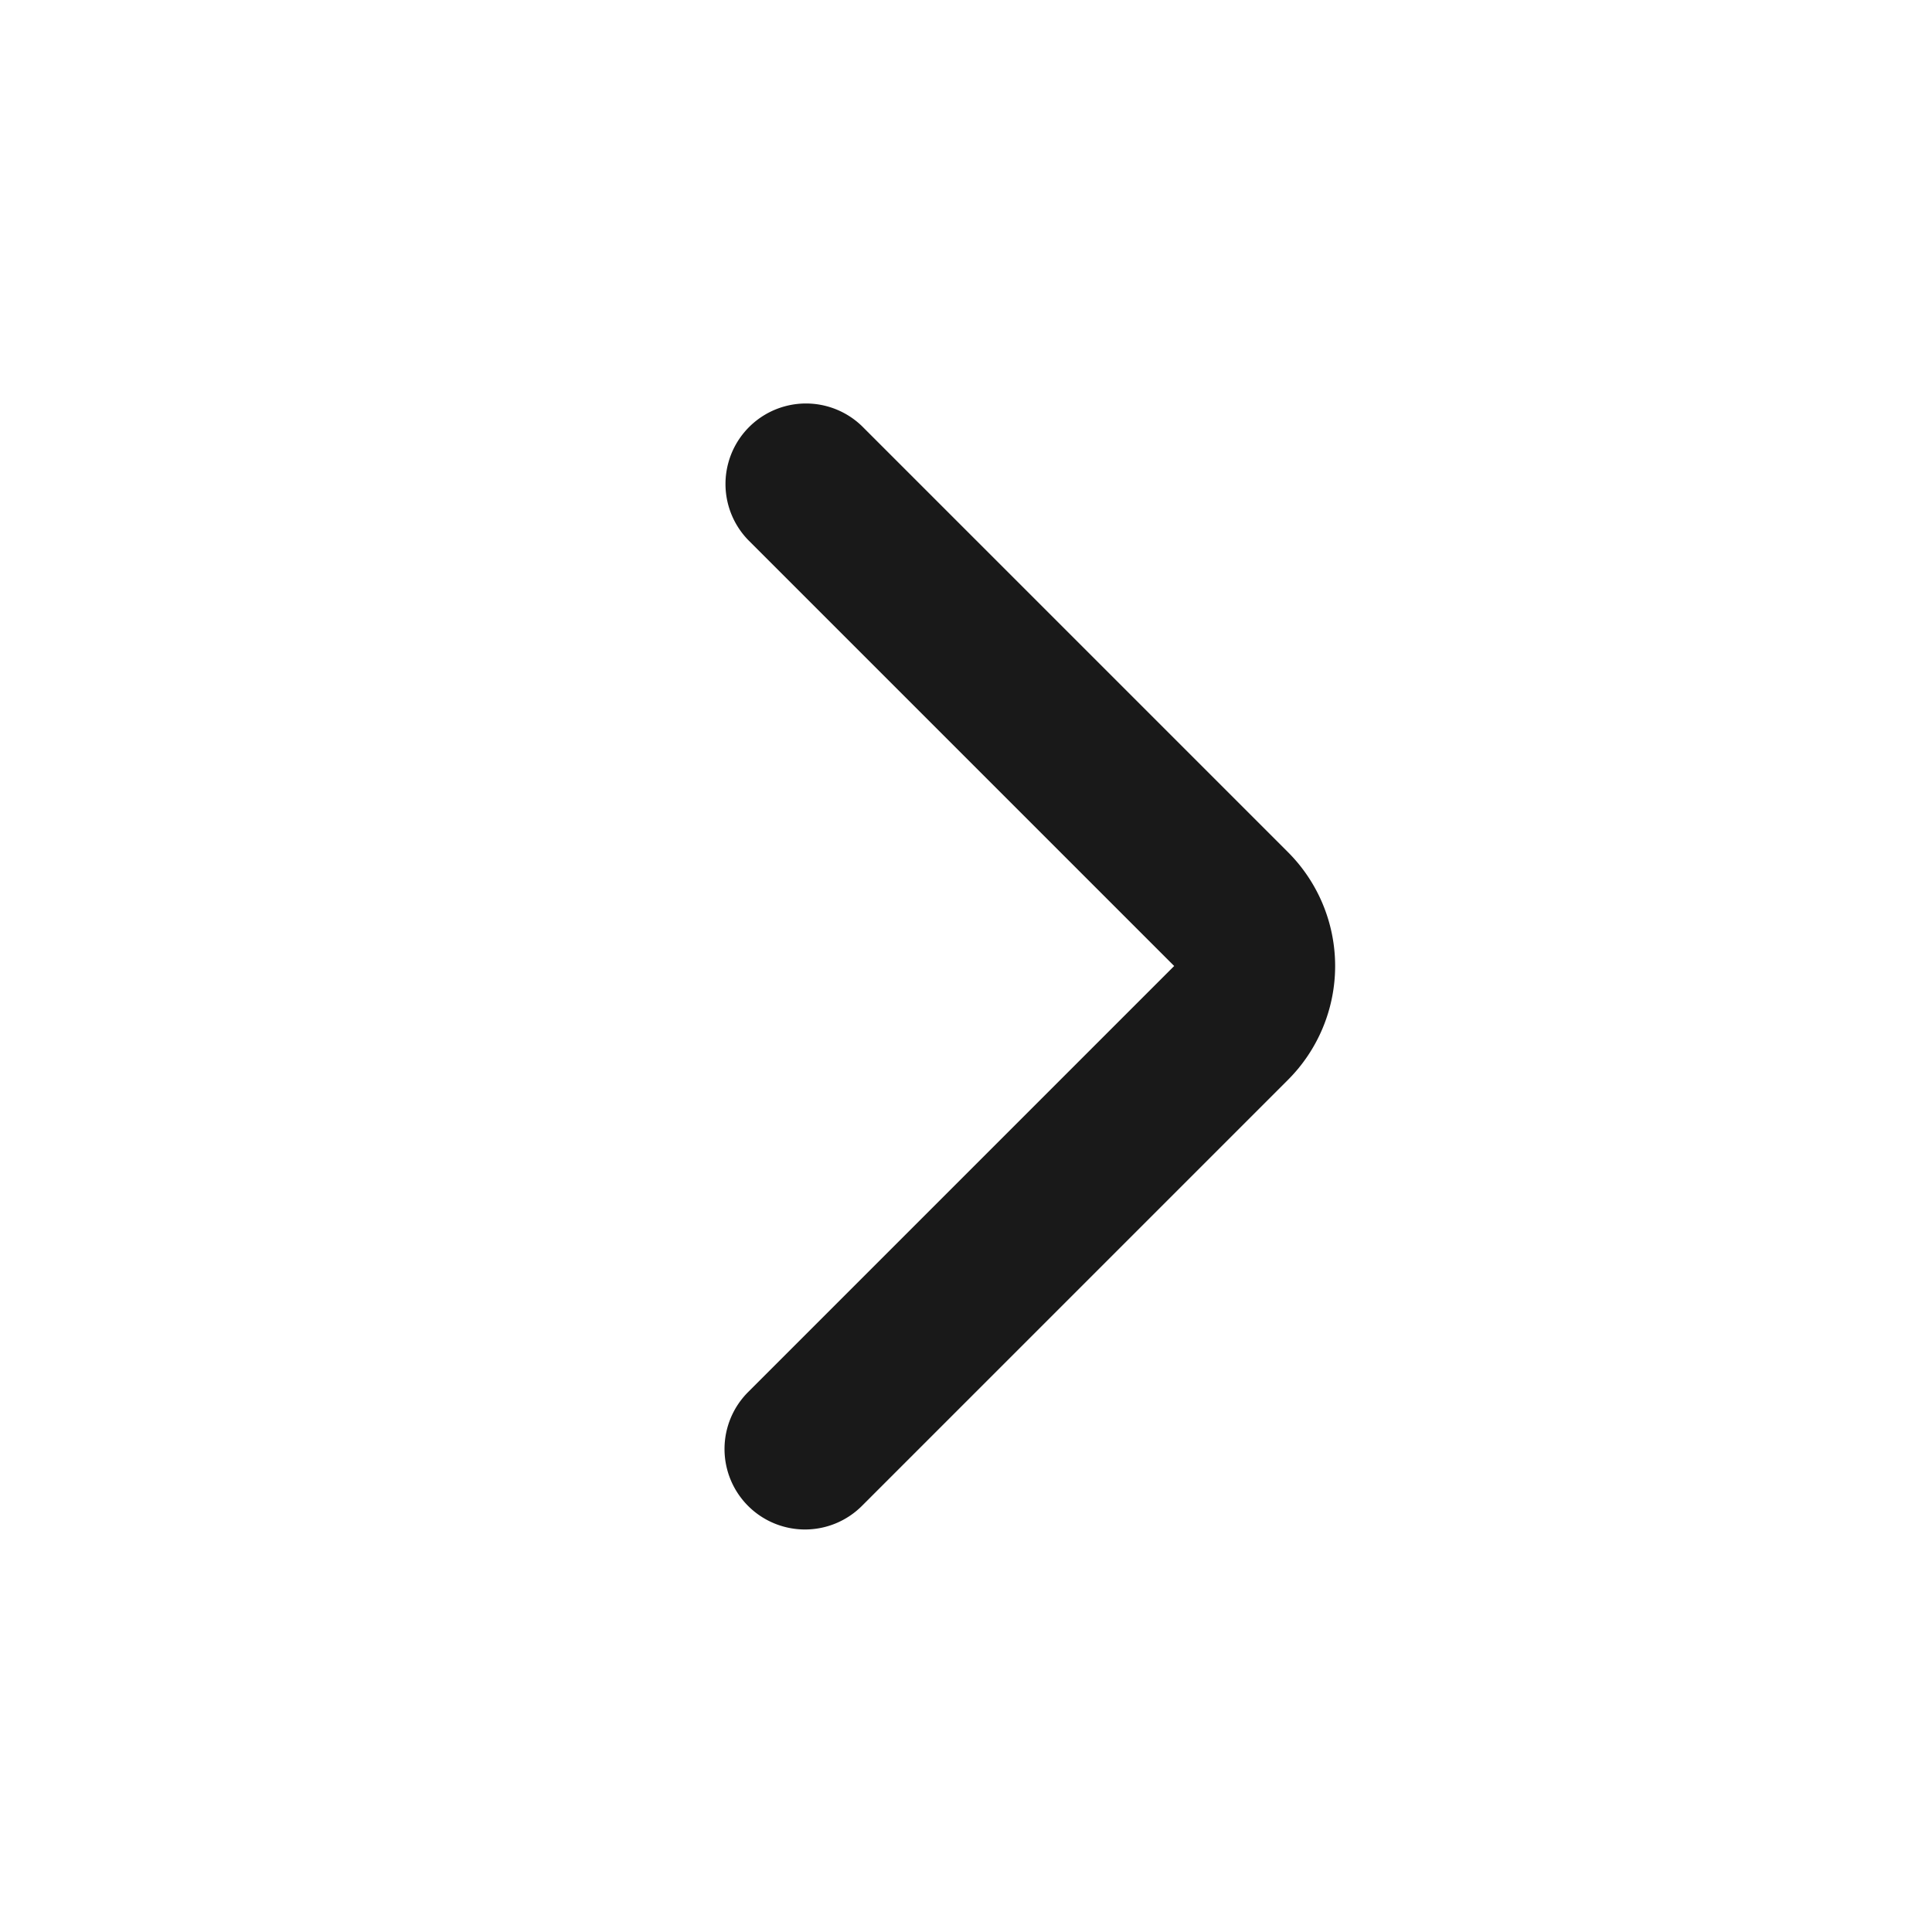 <svg xmlns="http://www.w3.org/2000/svg" fill="currentColor" viewBox="0 0 24 24"><path fill-opacity=".9" fill-rule="evenodd" d="M9.293 18.707a1 1 0 0 0 1.414 0L16 13.414a2 2 0 0 0 0-2.828l-5.293-5.293a1 1 0 0 0-1.414 1.414L14.586 12l-5.293 5.293a1 1 0 0 0 0 1.414Z" clip-rule="evenodd"/></svg>